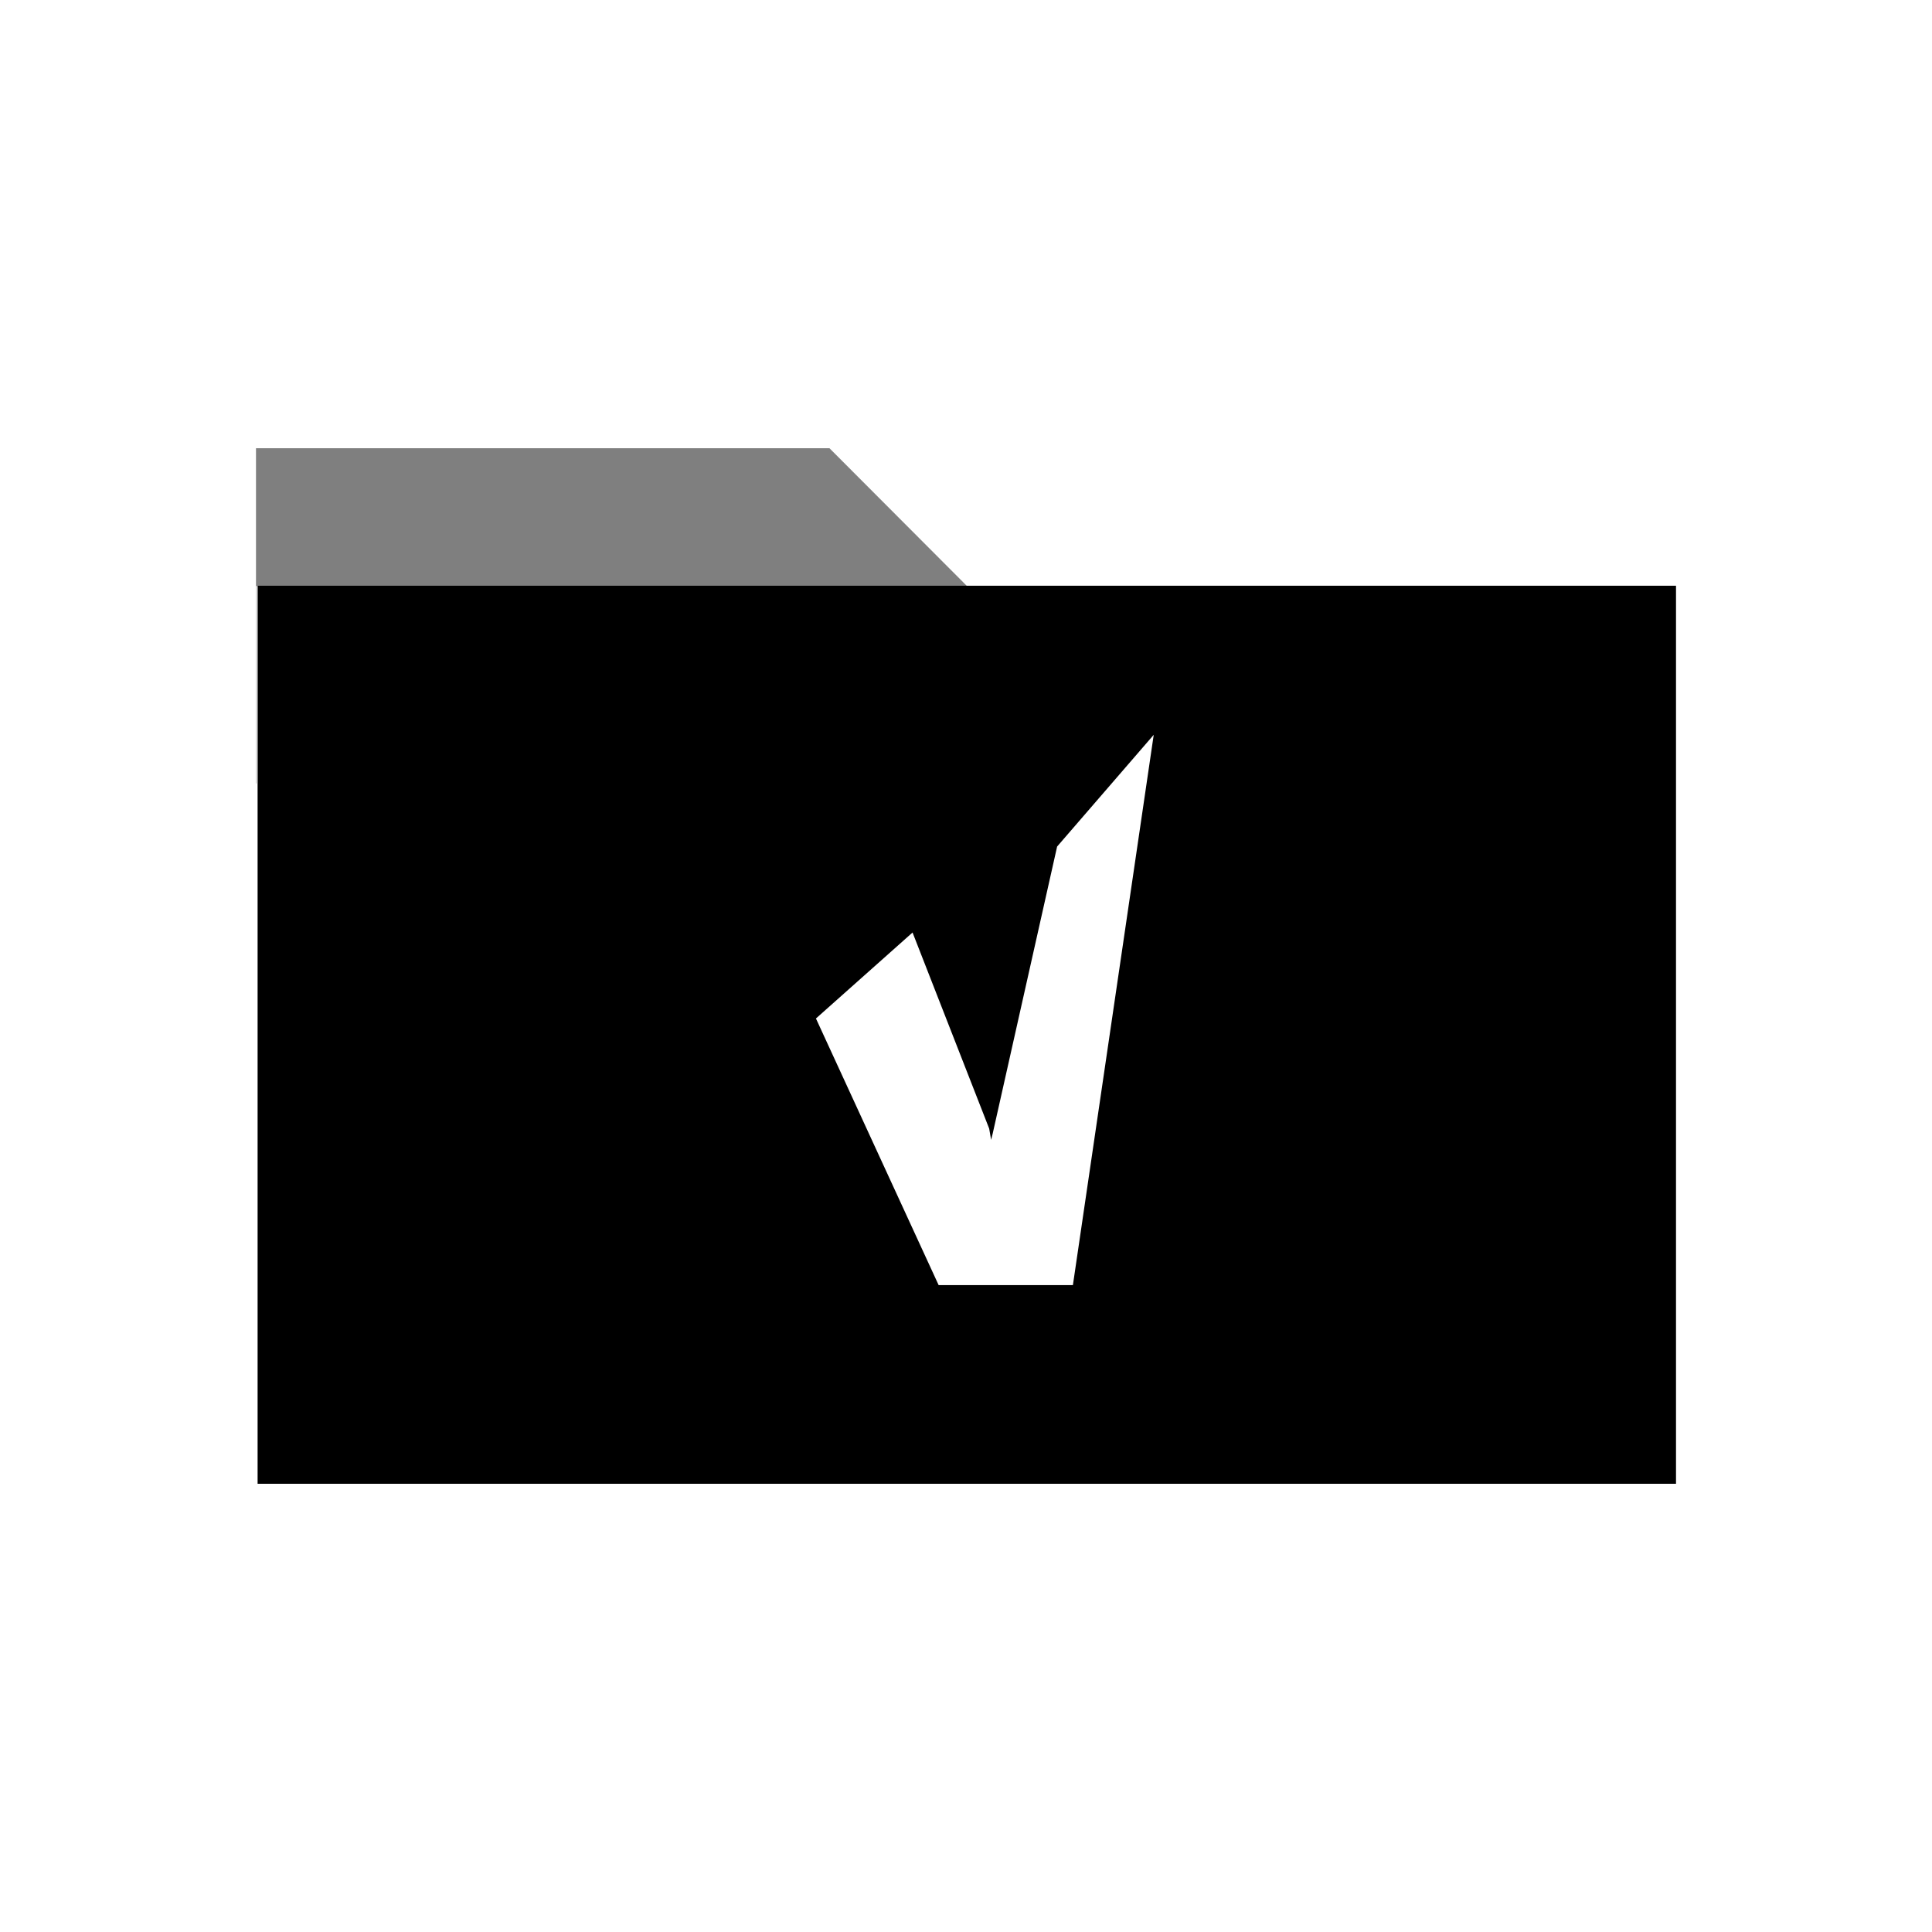 <svg data-name="Ebene 1" xmlns="http://www.w3.org/2000/svg" viewBox="0 0 60 60" class="icon"><path opacity=".5" d="M7.96 18.2h22.07l-4.27-4.28H7.95v10.41h.01V18.2z"/><path d="M8 18.19v27.89h44.05V18.19zm25.32 21.72h-4.17l-3.81-8.28 3-2.67 2.38 6.09.06.35.05-.2 2-8.91 3-3.47z"/></svg>